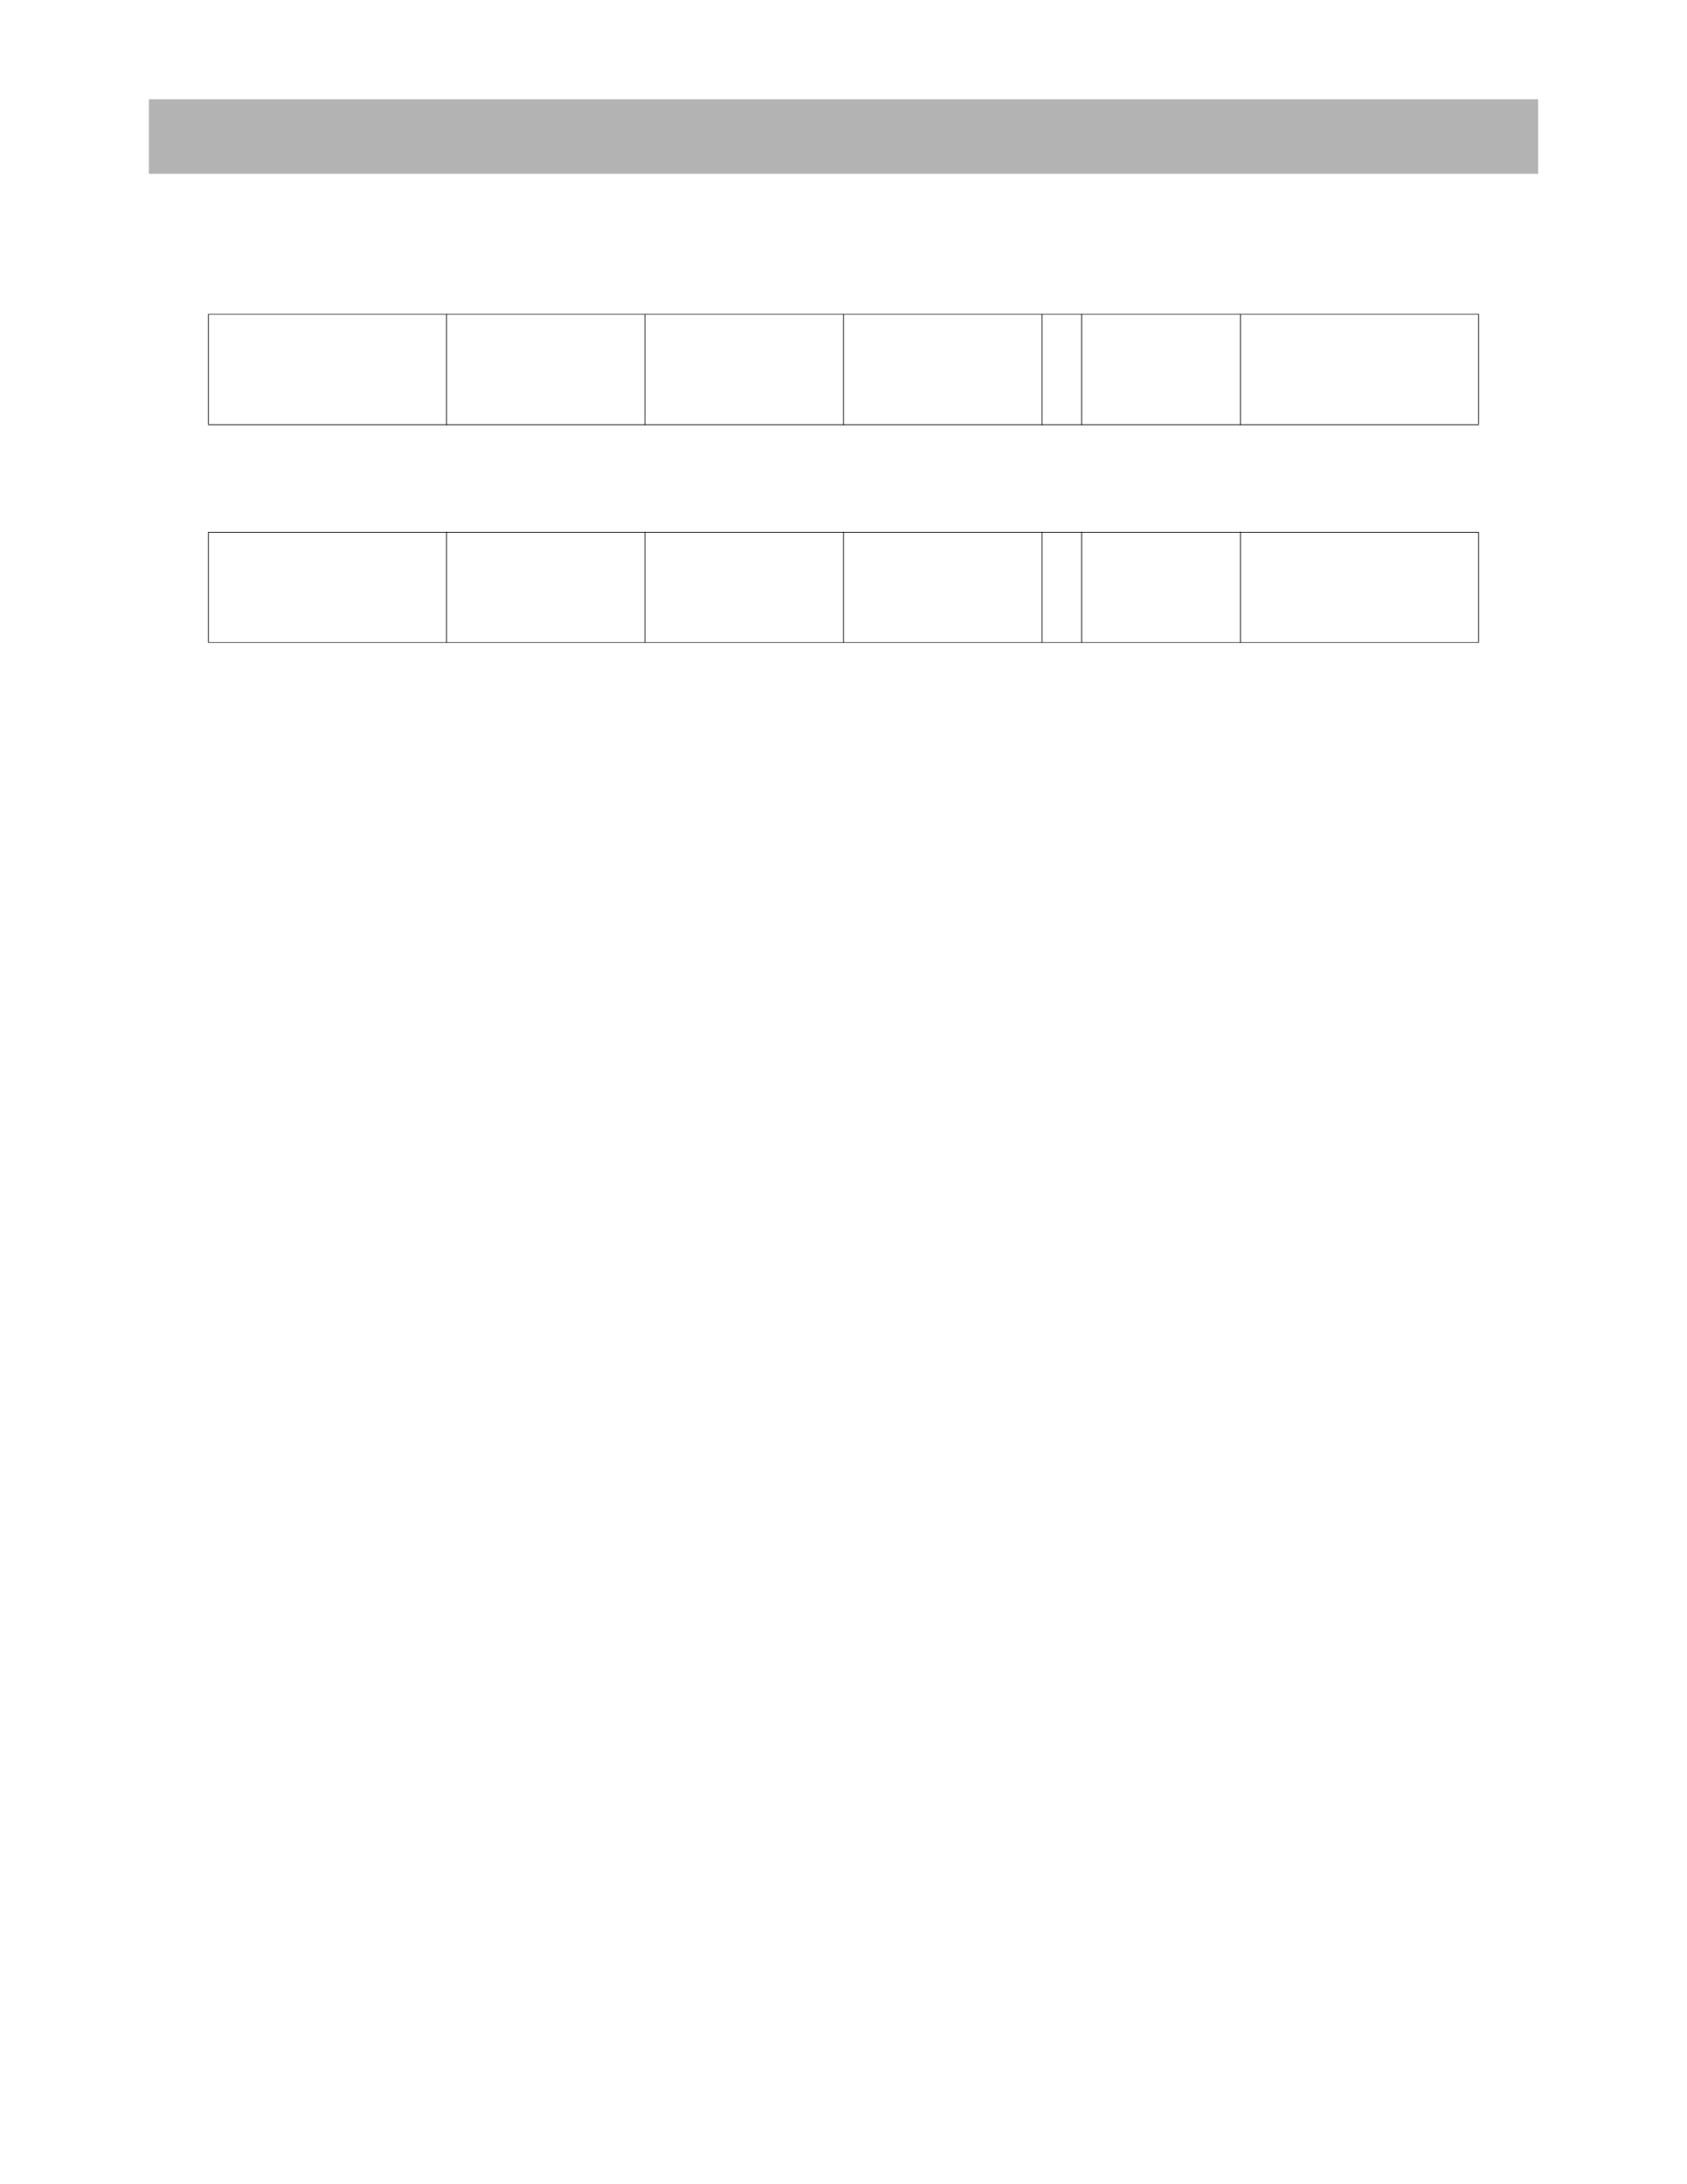 <?xml version="1.0" encoding="UTF-8" standalone="no"?>
<!DOCTYPE svg PUBLIC "-//W3C//DTD SVG 1.1//EN"
"http://www.w3.org/Graphics/SVG/1.1/DTD/svg11.dtd">
<svg viewBox="0 0 935 1210" version="1.1" xmlns="http://www.w3.org/2000/svg" xmlns:xlink="http://www.w3.org/1999/xlink">
<defs>
<style type="text/css"><![CDATA[
.g0_250{
fill: #B3B3B3;
}
.g1_250{
fill: #000;
}
]]></style>
</defs>
<path d="M82.5,96.3h770V55H82.5V96.3Z" class="g0_250"/>
<path d="M115.3,235h.4V174.3h-.4V235Z" class="g1_250"/>
<path d="M115.3,355.8h.4V295.1h-.4v60.7Z" class="g1_250"/>
<path d="M247.3,235.5h.4V174h-.4v61.5Z" class="g1_250"/>
<path d="M247.3,356.1h.4V294.6h-.4v61.5Z" class="g1_250"/>
<path d="M357.3,235.5h.4V174h-.4v61.5Z" class="g1_250"/>
<path d="M357.3,356.1h.4V294.6h-.4v61.5Z" class="g1_250"/>
<path d="M467.3,235.5h.4V174h-.4v61.5Z" class="g1_250"/>
<path d="M467.3,356.1h.4V294.6h-.4v61.5Z" class="g1_250"/>
<path d="M577.3,235.5h.4V174h-.4v61.5Z" class="g1_250"/>
<path d="M577.3,356.1h.4V294.6h-.4v61.5Z" class="g1_250"/>
<path d="M599.3,235.5h.4V174h-.4v61.5Z" class="g1_250"/>
<path d="M599.3,356.1h.4V294.6h-.4v61.5Z" class="g1_250"/>
<path d="M687.3,235.5h.4V174h-.4v61.5Z" class="g1_250"/>
<path d="M687.3,356.1h.4V294.6h-.4v61.5Z" class="g1_250"/>
<path d="M819.3,235h.4V174.3h-.4V235Z" class="g1_250"/>
<path d="M819.3,355.8h.4V295.1h-.4v60.7Z" class="g1_250"/>
<path d="M115.3,174.3H819.7V174H115.3v.3Z" class="g1_250"/>
<path d="M115.3,235.5H819.7v-.4H115.3v.4Z" class="g1_250"/>
<path d="M115.3,295.1H819.7v-.4H115.3v.4Z" class="g1_250"/>
<path d="M115.3,356.1H819.7v-.3H115.3v.3Z" class="g1_250"/>
</svg>